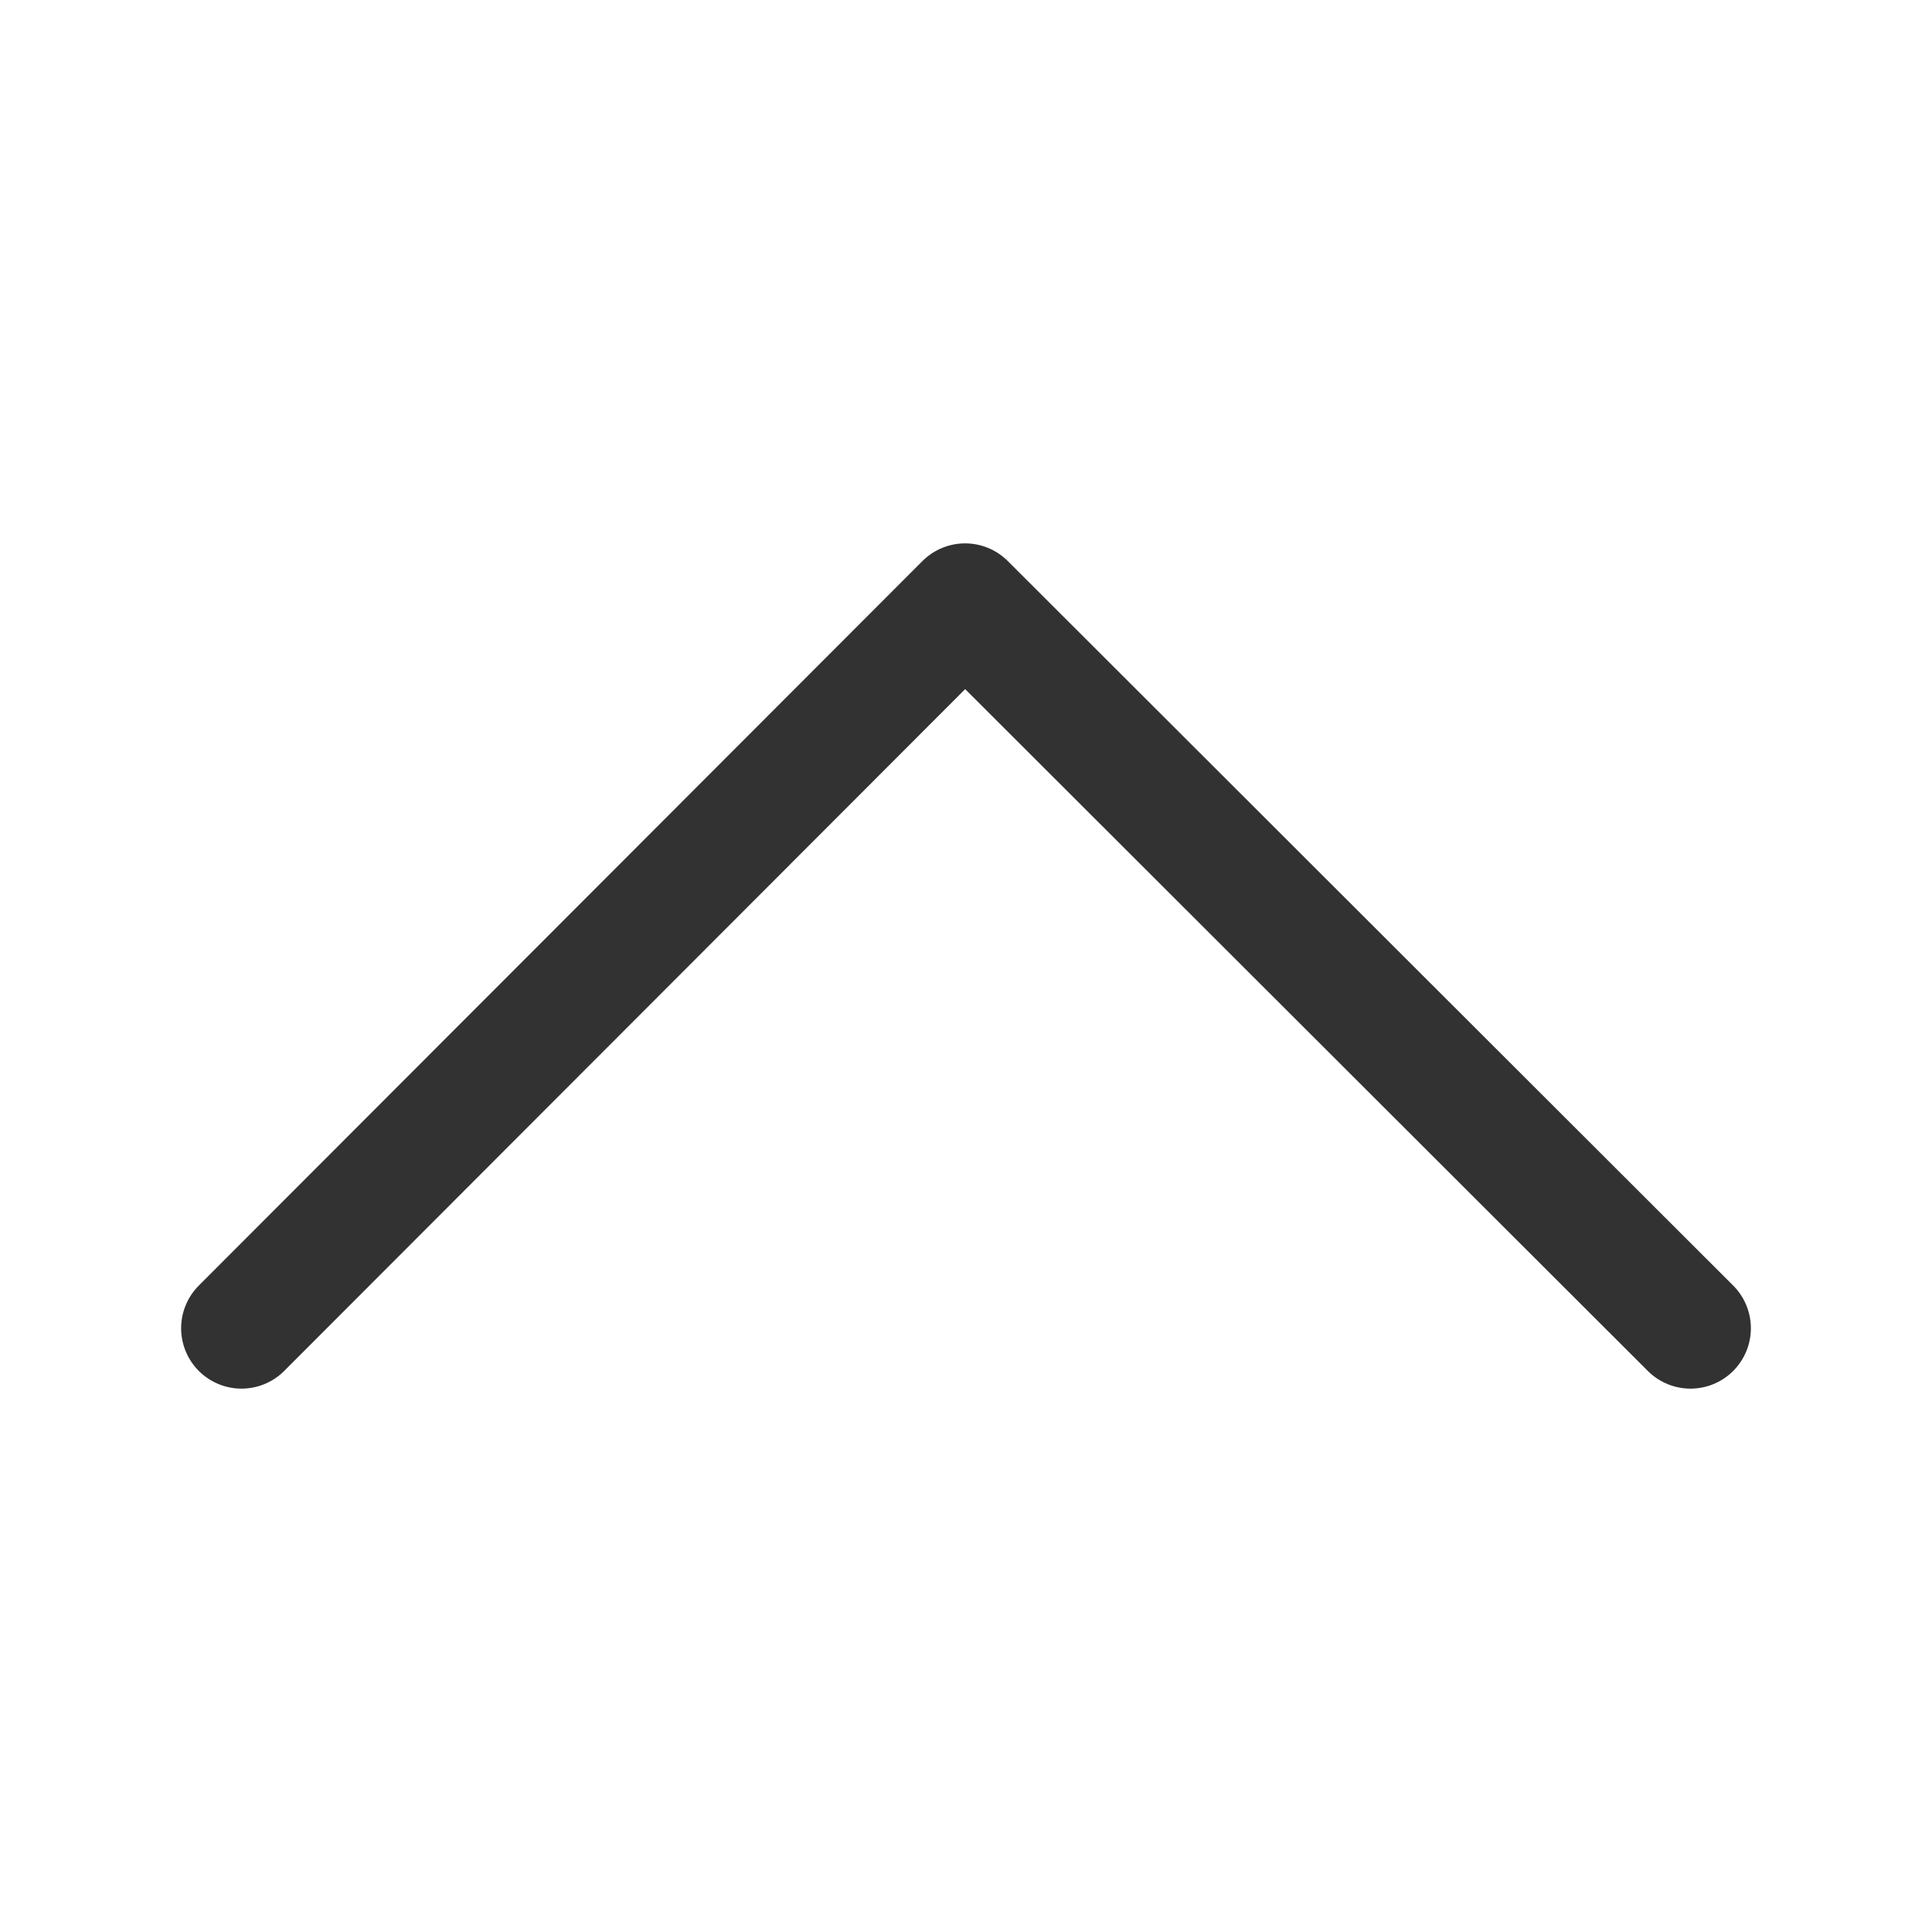 <svg width="24" height="24" viewBox="0 0 24 24" fill="none" xmlns="http://www.w3.org/2000/svg">
<path d="M21 16.5L11.989 7.5L3 16.5" stroke="#323232" stroke-width="1.5" stroke-linecap="round" stroke-linejoin="round"/>
</svg>
